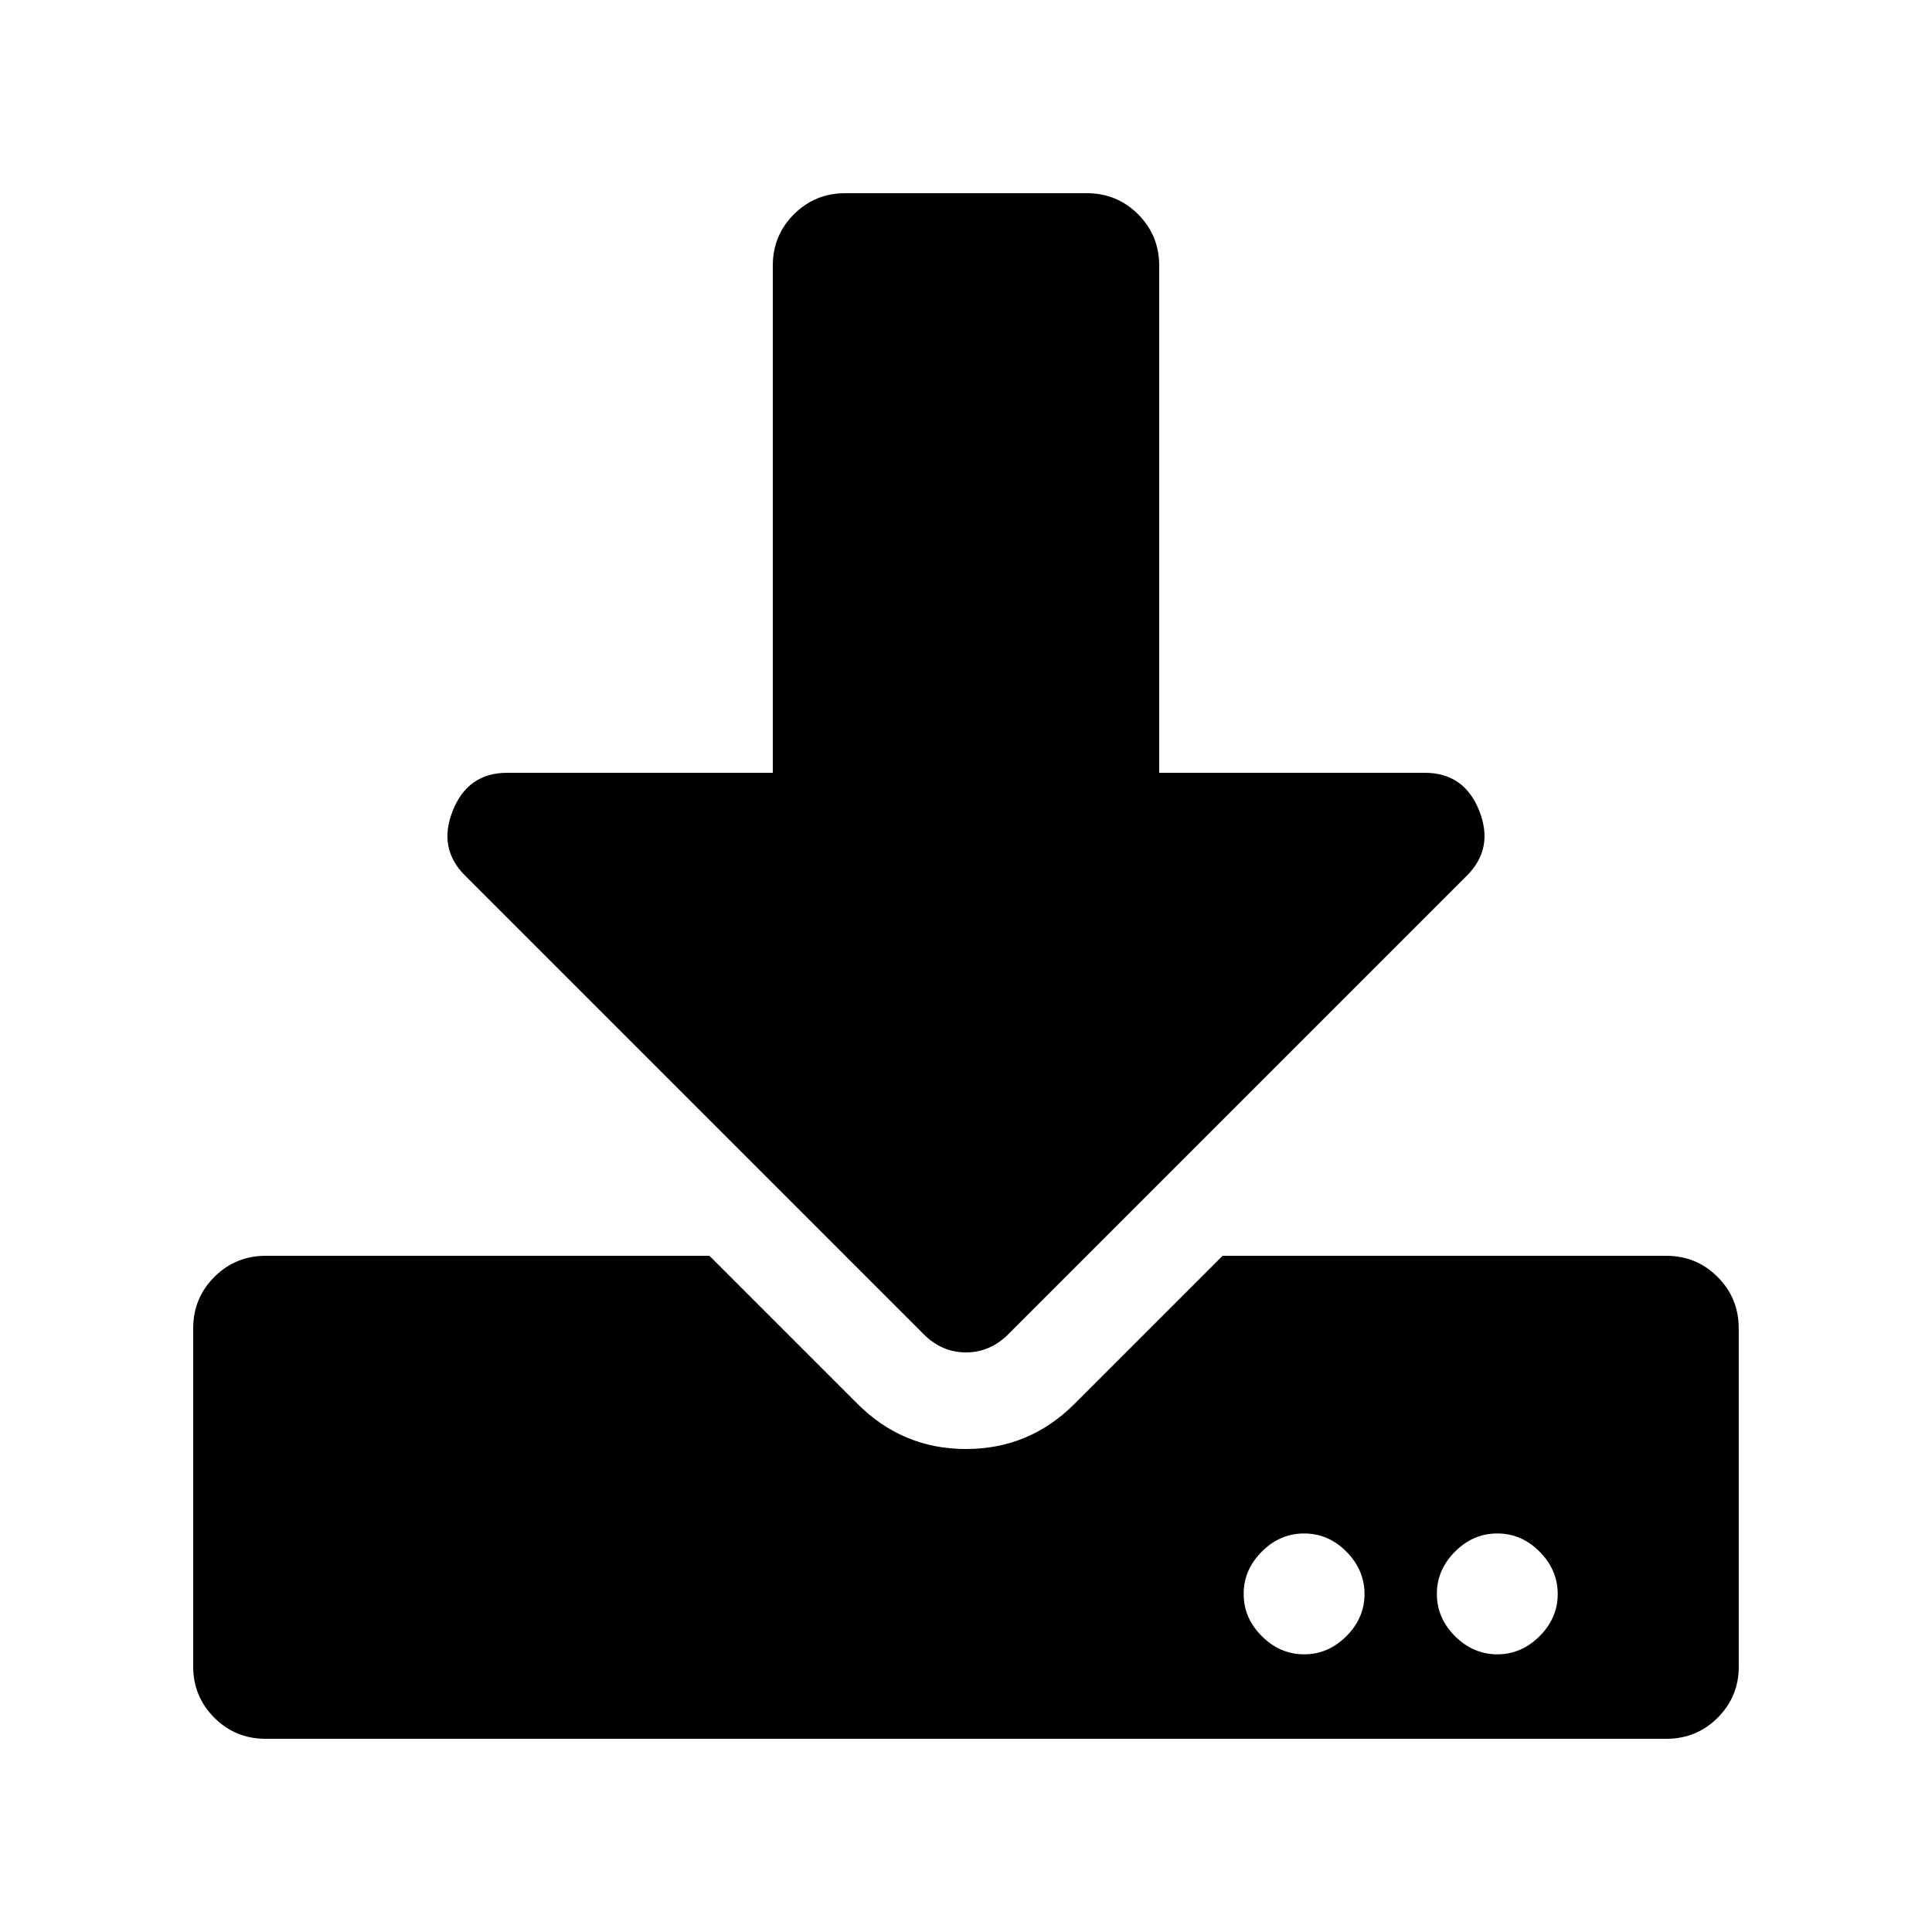 <?xml version="1.0" encoding="utf-8"?>
<svg version="1.1" baseProfile="tiny" id="Layer_1" xmlns="http://www.w3.org/2000/svg" xmlns:xlink="http://www.w3.org/1999/xlink"
	 x="0px" y="0px" viewBox="0 0 250 250" xml:space="preserve">
<path d="M225,215.63c0,2.6-0.91,4.82-2.73,6.64c-1.82,1.82-4.04,2.73-6.64,2.73H34.37c-2.6,0-4.82-0.91-6.64-2.73
	c-1.82-1.82-2.73-4.04-2.73-6.64v-43.75c0-2.6,0.91-4.82,2.73-6.64c1.82-1.82,4.04-2.74,6.64-2.74H91.8l19.14,19.14
	c3.91,3.91,8.59,5.86,14.06,5.86c5.47,0,10.16-1.95,14.06-5.86l19.14-19.14h57.42c2.6,0,4.82,0.91,6.64,2.74
	c1.82,1.82,2.73,4.04,2.73,6.64V215.63z M140.63,25c2.6,0,4.82,0.91,6.64,2.73c1.82,1.82,2.73,4.04,2.73,6.64V100h34.37
	c3.39,0,5.73,1.63,7.03,4.88c1.3,3.25,0.78,6.05-1.56,8.4l-59.37,59.37c-1.56,1.56-3.39,2.35-5.47,2.35s-3.91-0.78-5.47-2.35
	l-59.37-59.37c-2.35-2.35-2.87-5.14-1.56-8.4c1.3-3.26,3.65-4.88,7.03-4.88H100V34.37c0-2.6,0.91-4.82,2.73-6.64
	c1.82-1.82,4.04-2.73,6.64-2.73H140.63z M174.22,200.78c-1.56-1.57-3.38-2.35-5.47-2.35c-2.08,0-3.91,0.78-5.47,2.35
	c-1.56,1.56-2.35,3.38-2.35,5.47c0,2.08,0.78,3.91,2.35,5.47c1.56,1.56,3.39,2.35,5.47,2.35c2.08,0,3.9-0.78,5.47-2.35
	c1.57-1.56,2.35-3.39,2.35-5.47C176.56,204.17,175.78,202.35,174.22,200.78z M199.22,200.78c-1.56-1.57-3.38-2.35-5.47-2.35
	c-2.08,0-3.91,0.78-5.47,2.35c-1.56,1.56-2.35,3.38-2.35,5.47c0,2.08,0.78,3.91,2.35,5.47c1.56,1.56,3.39,2.35,5.47,2.35
	c2.08,0,3.9-0.78,5.47-2.35c1.57-1.56,2.35-3.39,2.35-5.47C201.56,204.17,200.78,202.35,199.22,200.78z"/>
</svg>
